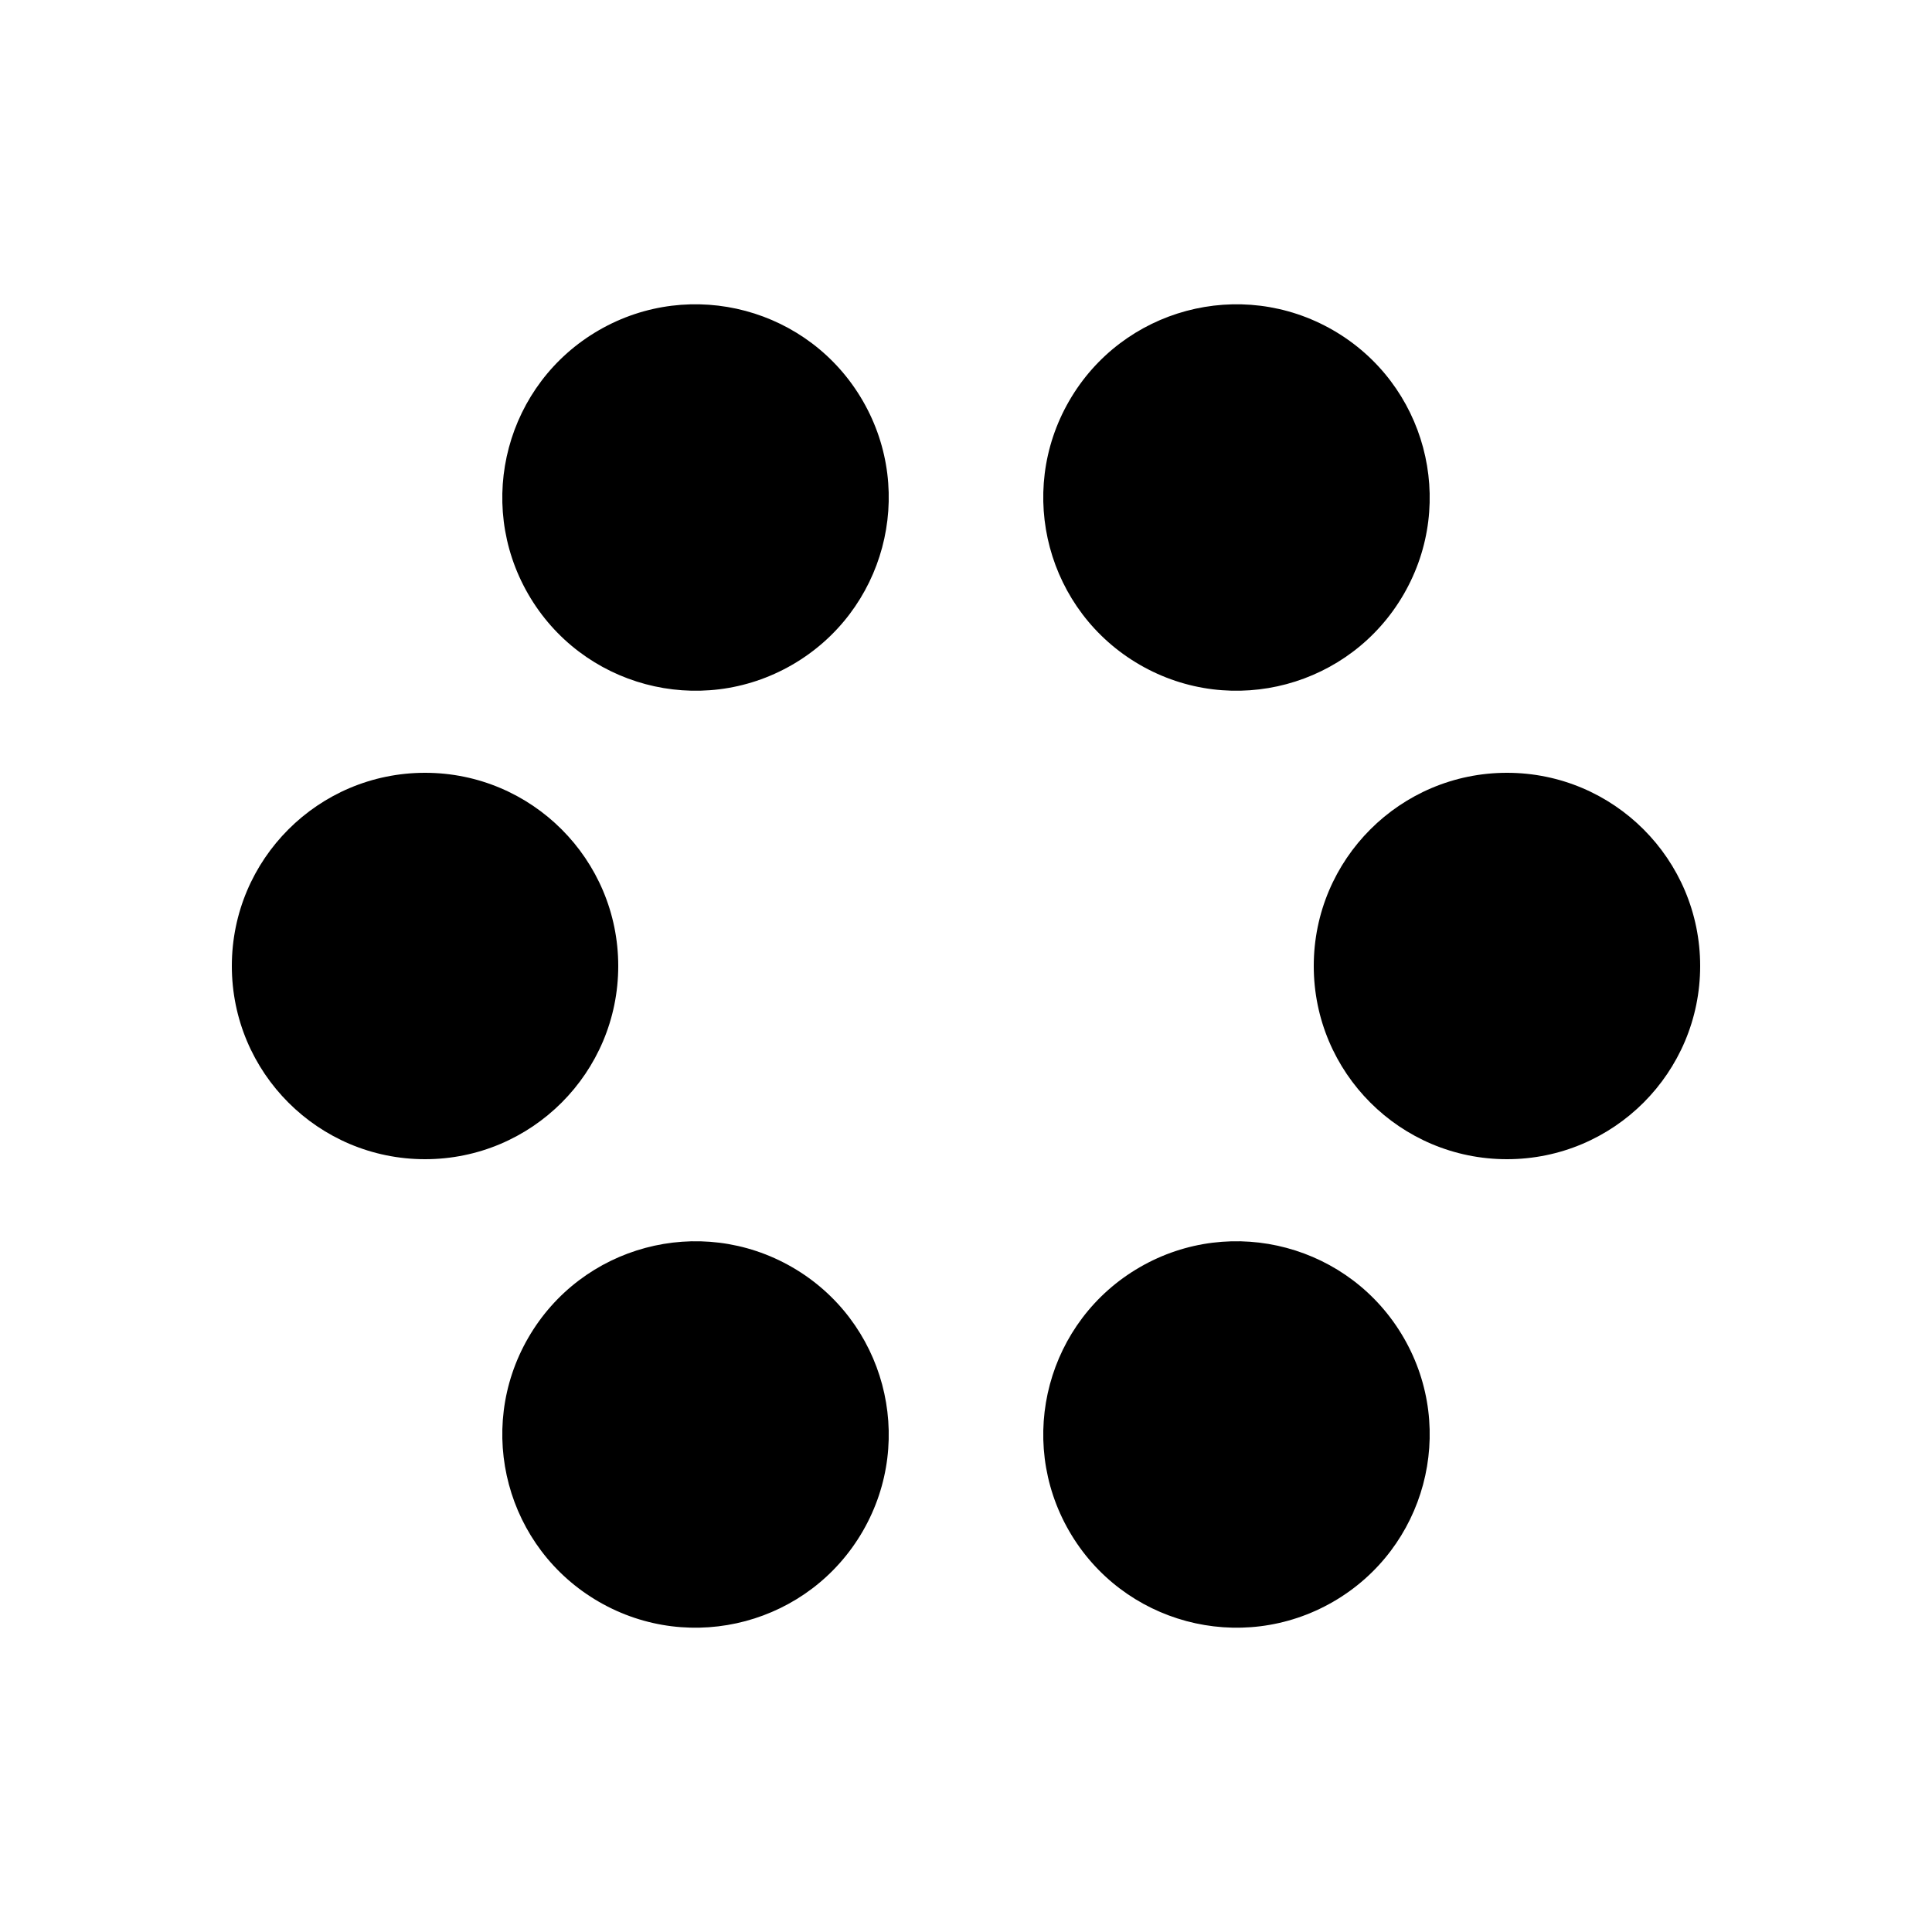<svg width='152px' height='152px' xmlns="http://www.w3.org/2000/svg" viewBox="0 0 100 100" preserveAspectRatio="xMidYMid" class="uil-balls"><rect x="0" y="0" width="100" height="100" fill="none" class="bk"></rect><g transform="rotate(0 50 50)">
  <circle r="10" cx="22" cy="50">
    <animateTransform attributeName="transform" type="translate" begin="0s" repeatCount="indefinite" dur="1.2s" values="0 0;14 -24.249" keyTimes="0;1"/>
    <animate attributeName="fill" dur="1.2s" begin="0s" repeatCount="indefinite"  keyTimes="0;1" values="#fff;#999"/>
  </circle>
</g><g transform="rotate(60 50 50)">
  <circle r="10" cx="22" cy="50">
    <animateTransform attributeName="transform" type="translate" begin="0s" repeatCount="indefinite" dur="1.2s" values="0 0;14 -24.249" keyTimes="0;1"/>
    <animate attributeName="fill" dur="1.2s" begin="0s" repeatCount="indefinite"  keyTimes="0;1" values="#999;#000"/>
  </circle>
</g><g transform="rotate(120 50 50)">
  <circle r="10" cx="22" cy="50">
    <animateTransform attributeName="transform" type="translate" begin="0s" repeatCount="indefinite" dur="1.2s" values="0 0;14 -24.249" keyTimes="0;1"/>
    <animate attributeName="fill" dur="1.2s" begin="0s" repeatCount="indefinite"  keyTimes="0;1" values="#000;#fff"/>
  </circle>
</g><g transform="rotate(180 50 50)">
  <circle r="10" cx="22" cy="50">
    <animateTransform attributeName="transform" type="translate" begin="0s" repeatCount="indefinite" dur="1.2s" values="0 0;14 -24.249" keyTimes="0;1"/>
    <animate attributeName="fill" dur="1.2s" begin="0s" repeatCount="indefinite"  keyTimes="0;1" values="#fff;#999"/>
  </circle>
</g><g transform="rotate(240 50 50)">
  <circle r="10" cx="22" cy="50">
    <animateTransform attributeName="transform" type="translate" begin="0s" repeatCount="indefinite" dur="1.2s" values="0 0;14 -24.249" keyTimes="0;1"/>
    <animate attributeName="fill" dur="1.2s" begin="0s" repeatCount="indefinite"  keyTimes="0;1" values="#999;#000"/>
  </circle>
</g><g transform="rotate(300 50 50)">
  <circle r="10" cx="22" cy="50">
    <animateTransform attributeName="transform" type="translate" begin="0s" repeatCount="indefinite" dur="1.2s" values="0 0;14 -24.249" keyTimes="0;1"/>
    <animate attributeName="fill" dur="1.2s" begin="0s" repeatCount="indefinite"  keyTimes="0;1" values="#000;#fff"/>
  </circle>
</g></svg>